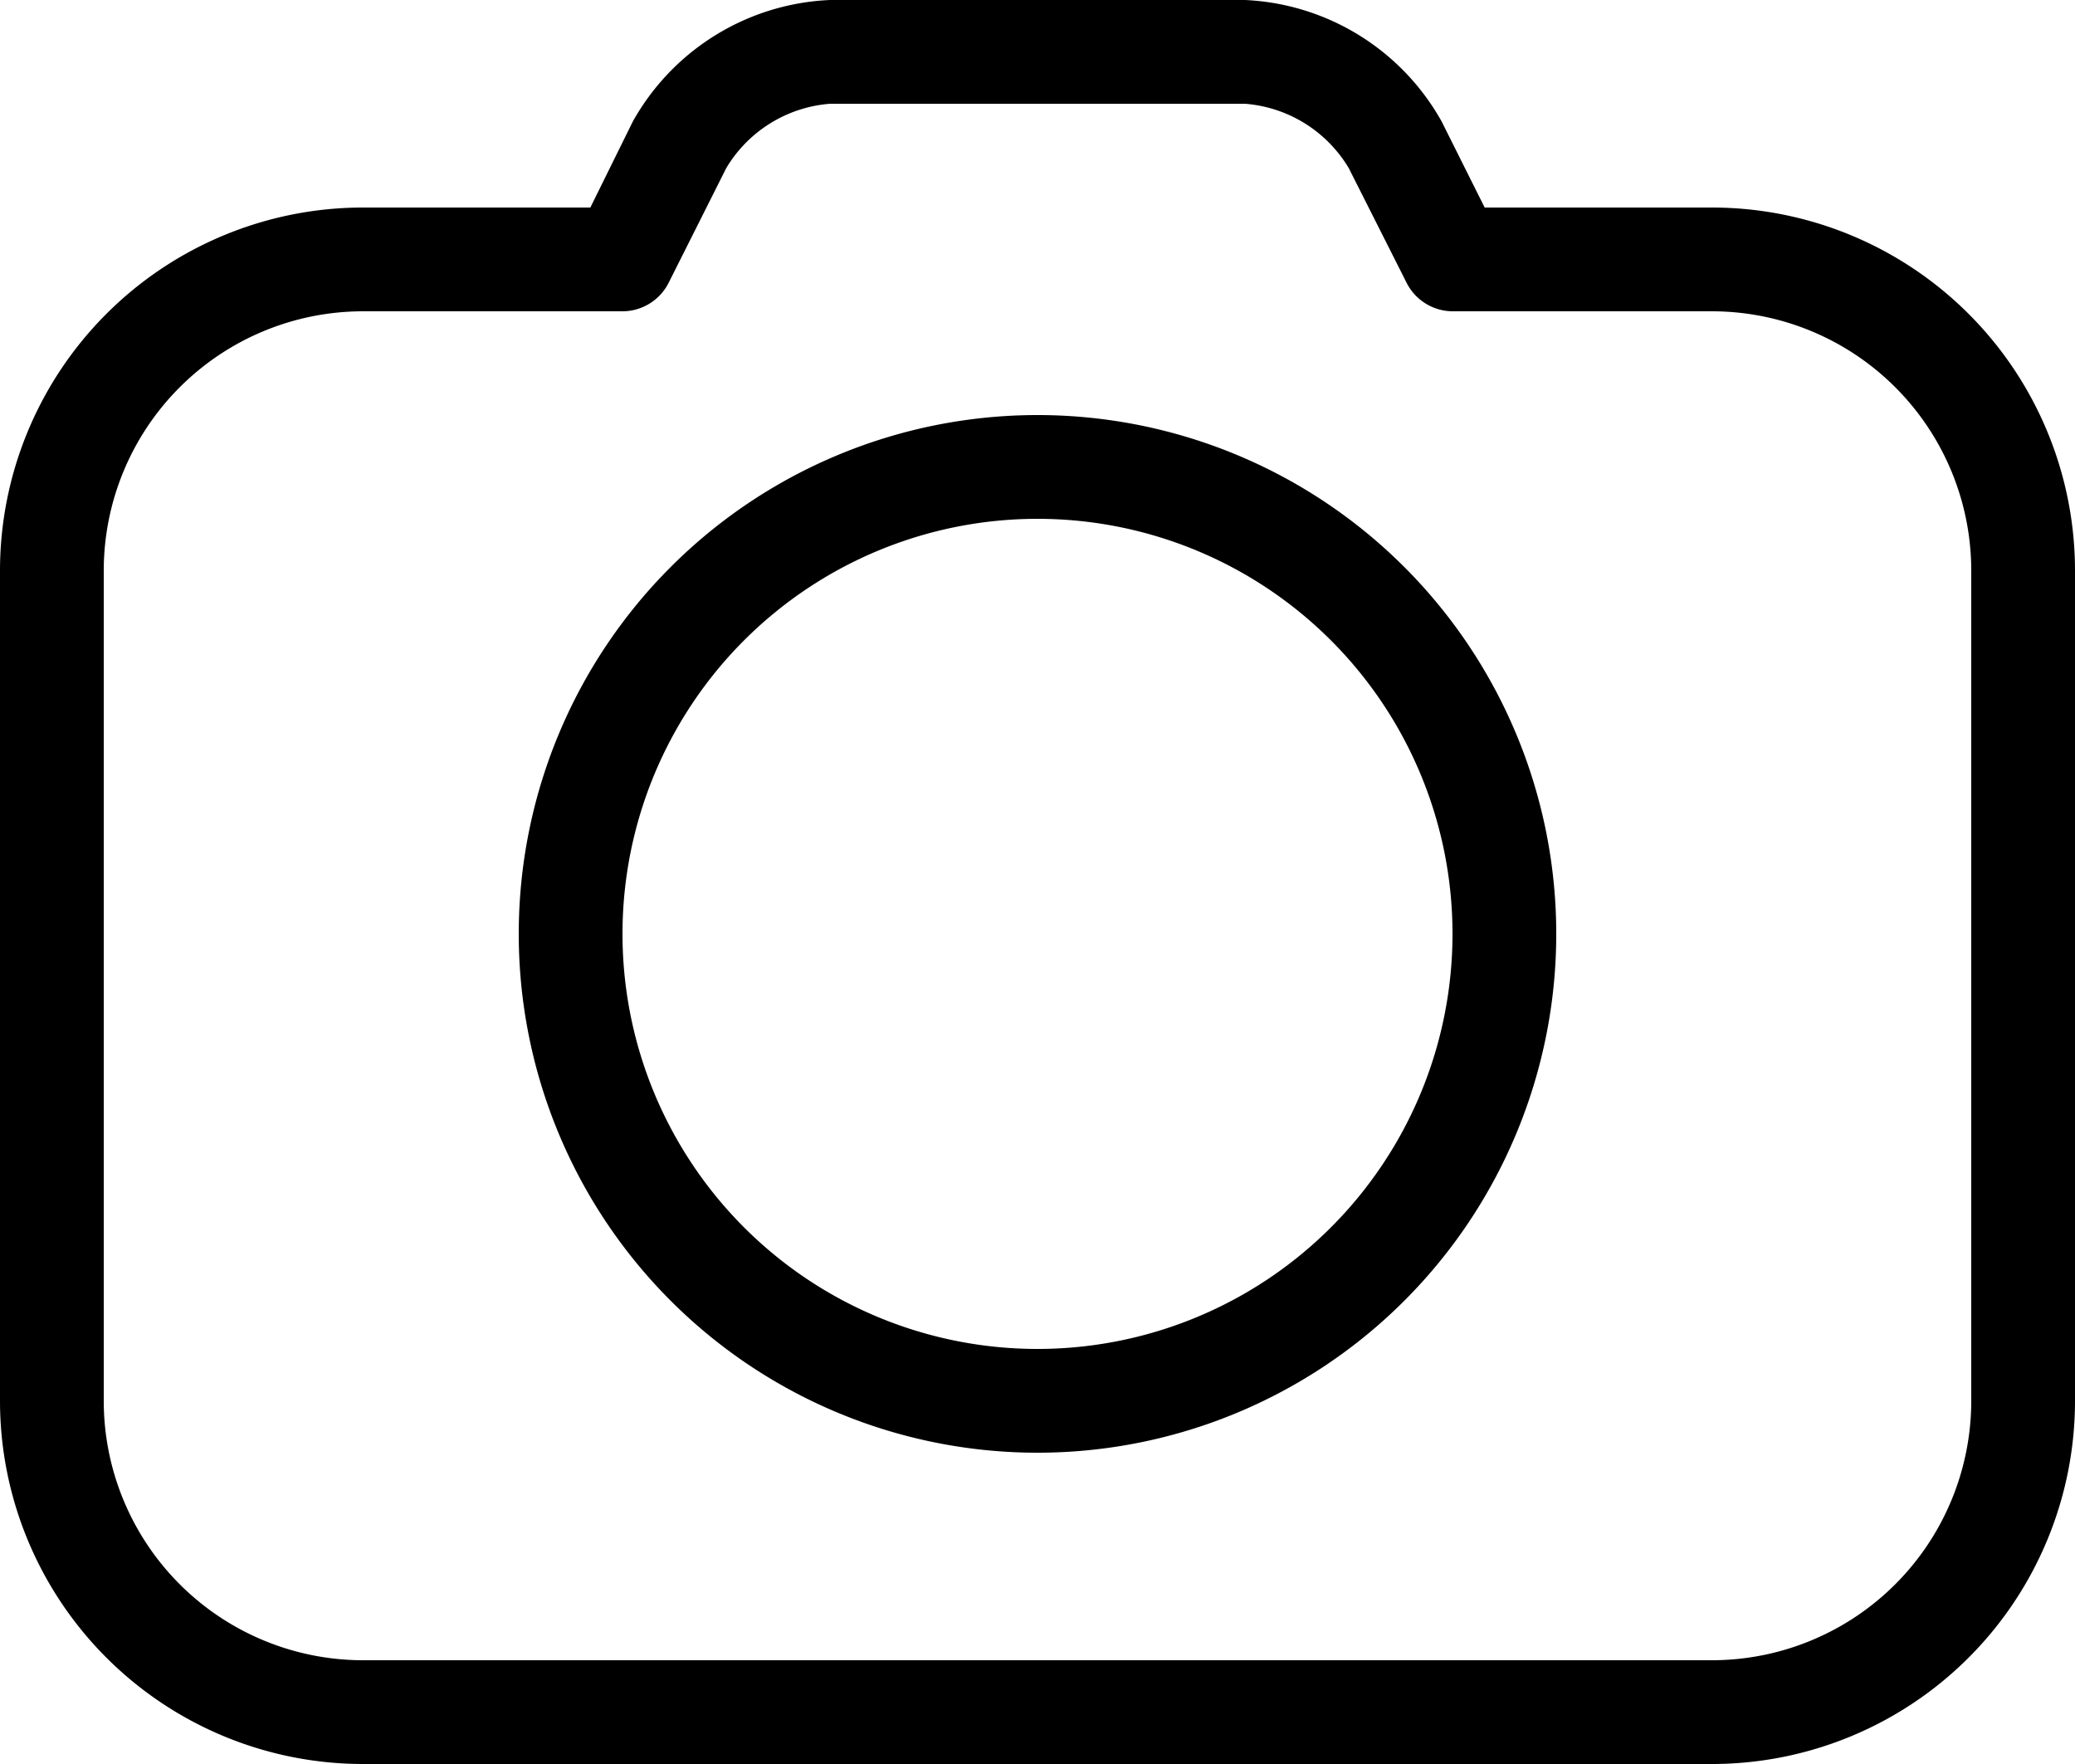 <svg height="17" viewBox="0 0 20 17" width="20" xmlns="http://www.w3.org/2000/svg">
    <path d="M10 4a5 5 0 1 0 5 5 5 5 0 0 0-5-5zm0 9a4 4 0 1 1 4-4 4 4 0 0 1-4 4z"
        data-name="Path 62" />
    <path
        d="M16.5 2h-2.19l-.415-.83A2.29 2.29 0 0 0 12 0H8a2.29 2.29 0 0 0-1.9 1.17L5.69 2H3.5A3.5 3.5 0 0 0 0 5.5v8A3.5 3.5 0 0 0 3.5 17h13a3.5 3.5 0 0 0 3.5-3.5v-8A3.5 3.5 0 0 0 16.5 2zM19 13.5a2.5 2.5 0 0 1-2.5 2.5h-13A2.5 2.5 0 0 1 1 13.5v-8A2.5 2.5 0 0 1 3.5 3H6a.5.5 0 0 0 .445-.275L7 1.62A1.28 1.28 0 0 1 8 1h4a1.28 1.28 0 0 1 1 .62l.555 1.1A.5.5 0 0 0 14 3h2.5A2.5 2.5 0 0 1 19 5.5z"
        data-name="Path 63" />
</svg>

